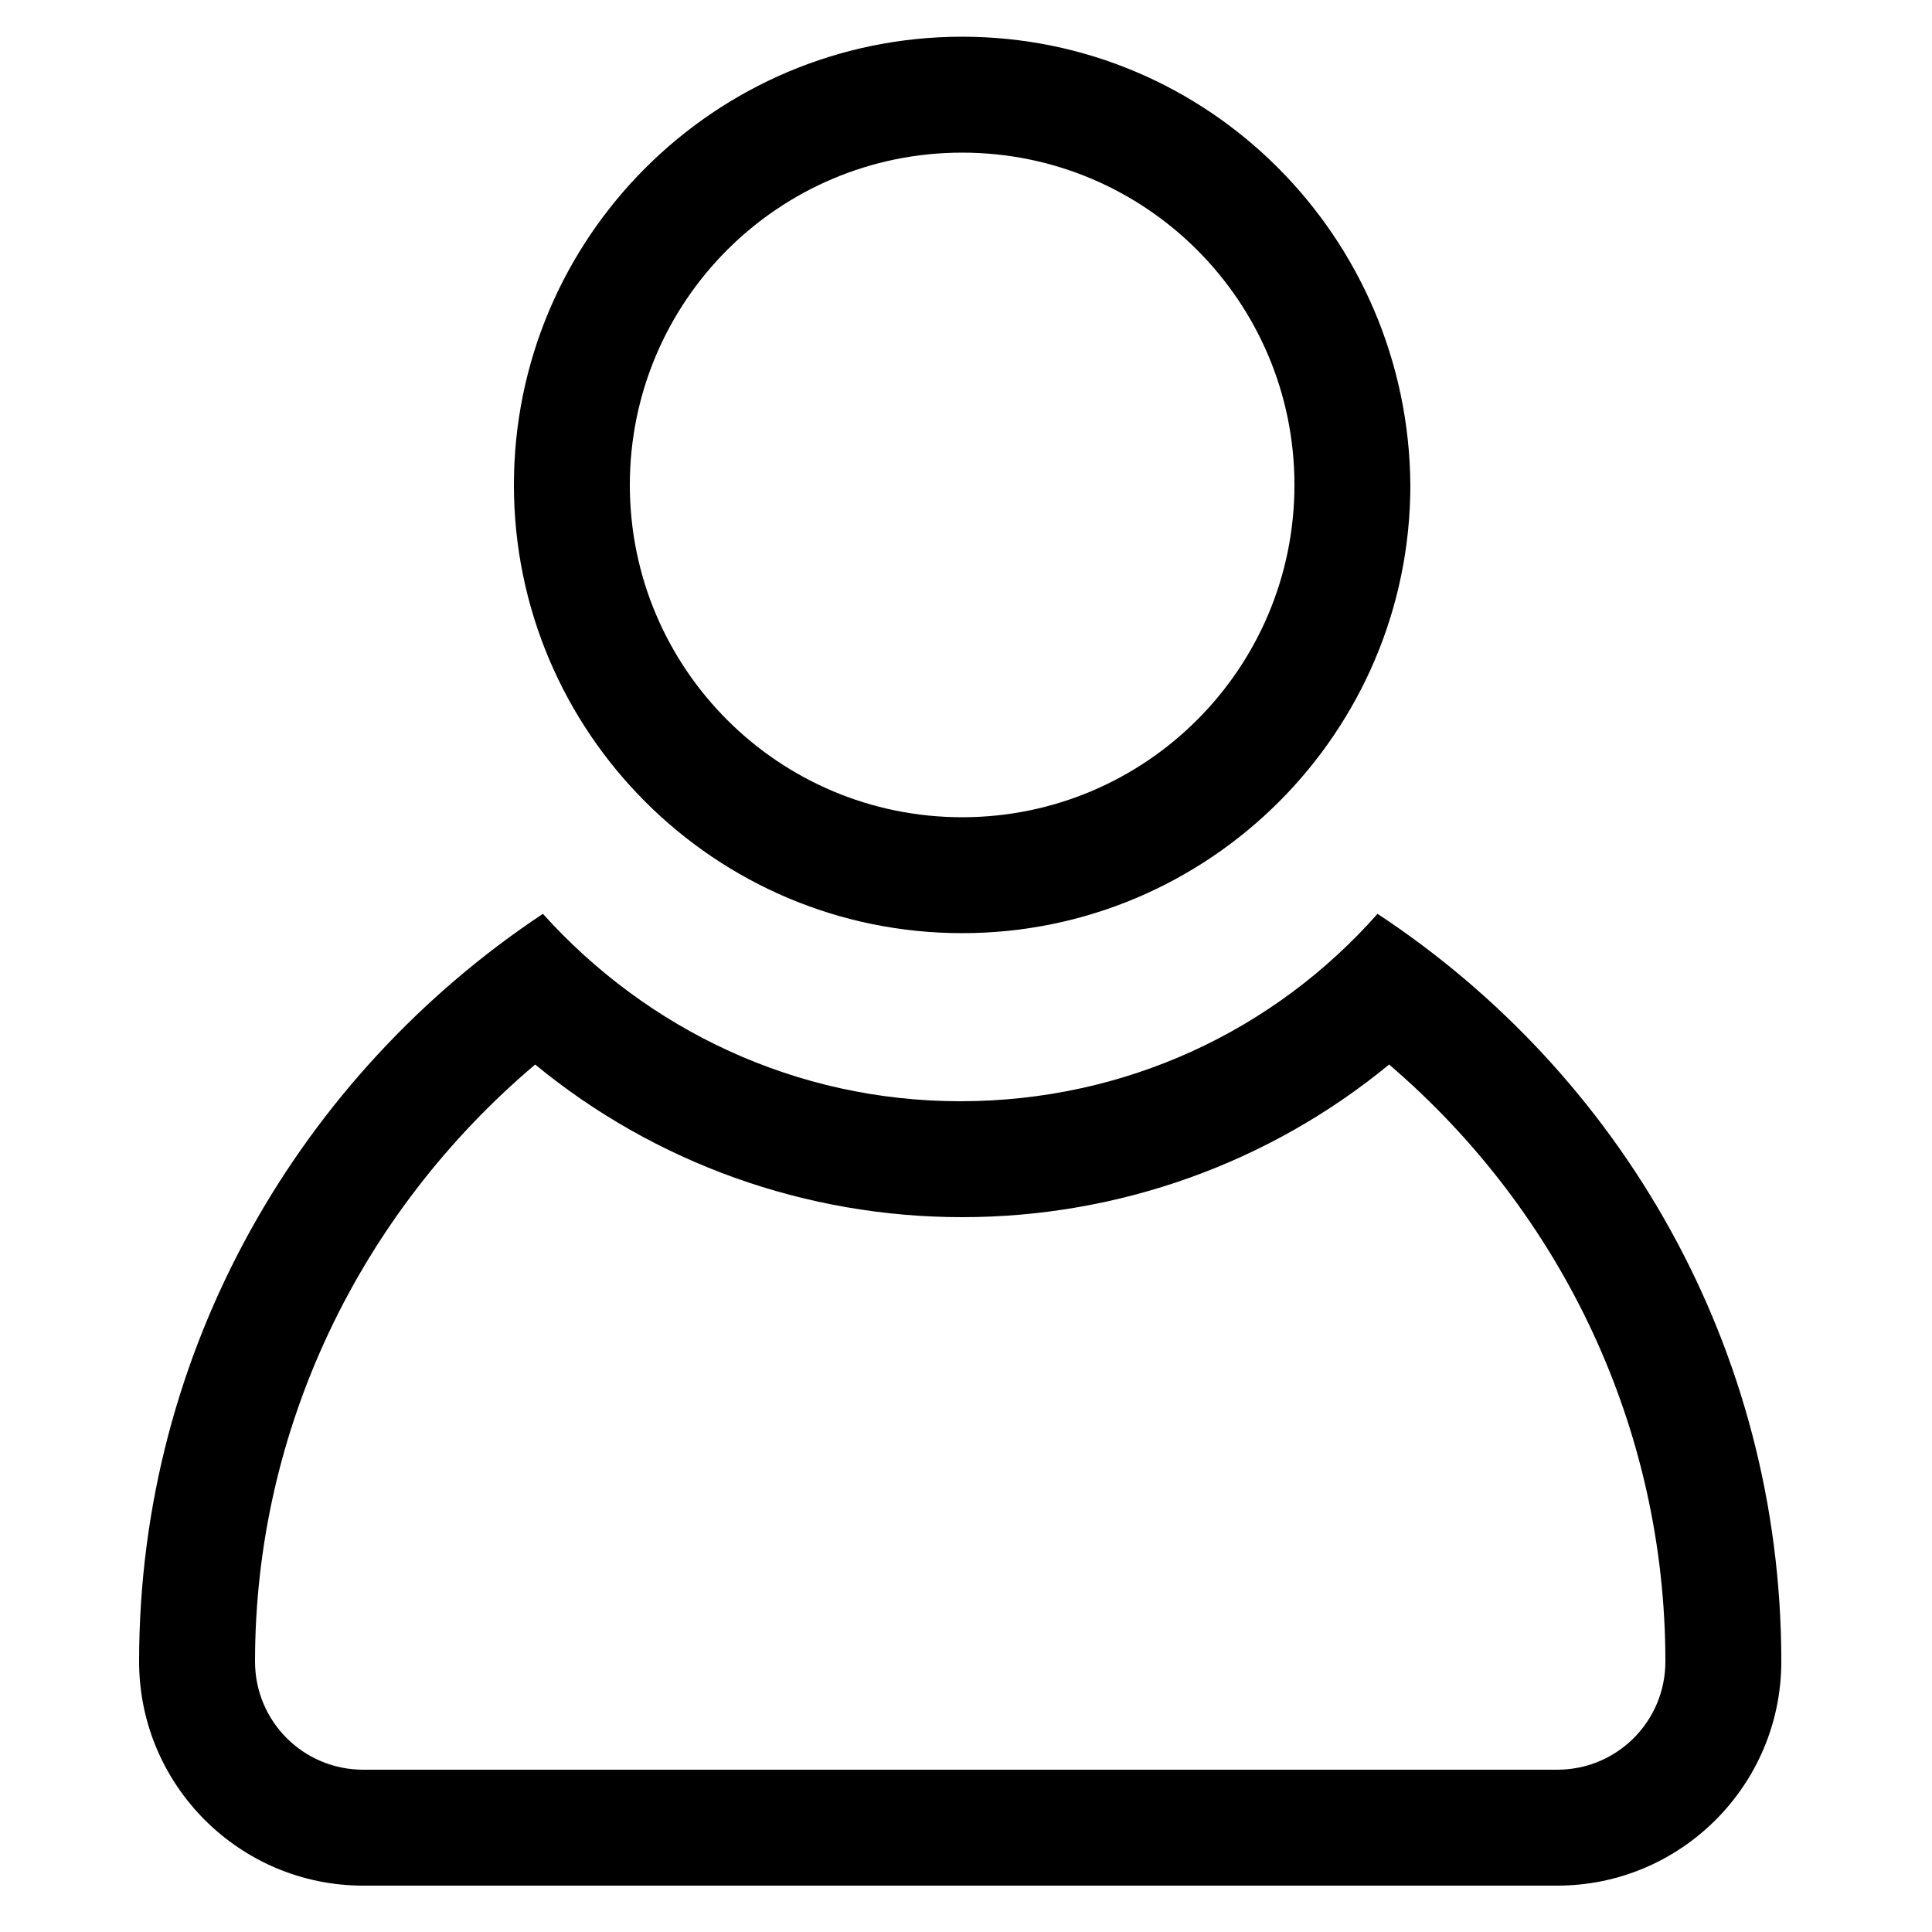 <?xml version="1.0" encoding="utf-8"?>
<!-- Generator: Adobe Illustrator 22.0.1, SVG Export Plug-In . SVG Version: 6.00 Build 0)  -->
<svg version="1.1" id="Layer_1" xmlns="http://www.w3.org/2000/svg" xmlns:xlink="http://www.w3.org/1999/xlink" x="0px" y="0px"
	 viewBox="0 0 100 100" style="enable-background:new 0 0 100 100;" xml:space="preserve">
<path d="M49.8,7.9c9.5,0,17.2,7.7,17.2,17.2c0,9.5-7.7,17.2-17.2,17.2s-17.2-7.7-17.2-17.2C32.6,15.6,40.3,7.9,49.8,7.9 M49.8,1.9
	C37,1.9,26.6,12.3,26.6,25.1c0,12.8,10.4,23.2,23.2,23.2s23.2-10.4,23.2-23.2C72.9,12.3,62.6,1.9,49.8,1.9L49.8,1.9z"/>
<path d="M27.7,55.1c6.2,5.1,14,7.9,22.1,7.9c8.1,0,15.9-2.8,22.1-7.9C80.9,62.8,86.2,74,86.2,86c0,3.1-2.5,5.6-5.6,5.6H18.8
	c-3.1,0-5.6-2.5-5.6-5.6C13.2,74,18.6,62.8,27.7,55.1 M28.1,47.3C15.6,55.6,7.2,69.8,7.2,86c0,6.4,5.2,11.6,11.6,11.6h61.8
	c6.4,0,11.6-5.2,11.6-11.6c0-16.2-8.3-30.4-20.9-38.7c-5.3,6-13,9.7-21.6,9.7C41.2,57,33.5,53.3,28.1,47.3L28.1,47.3z"/>
</svg>
